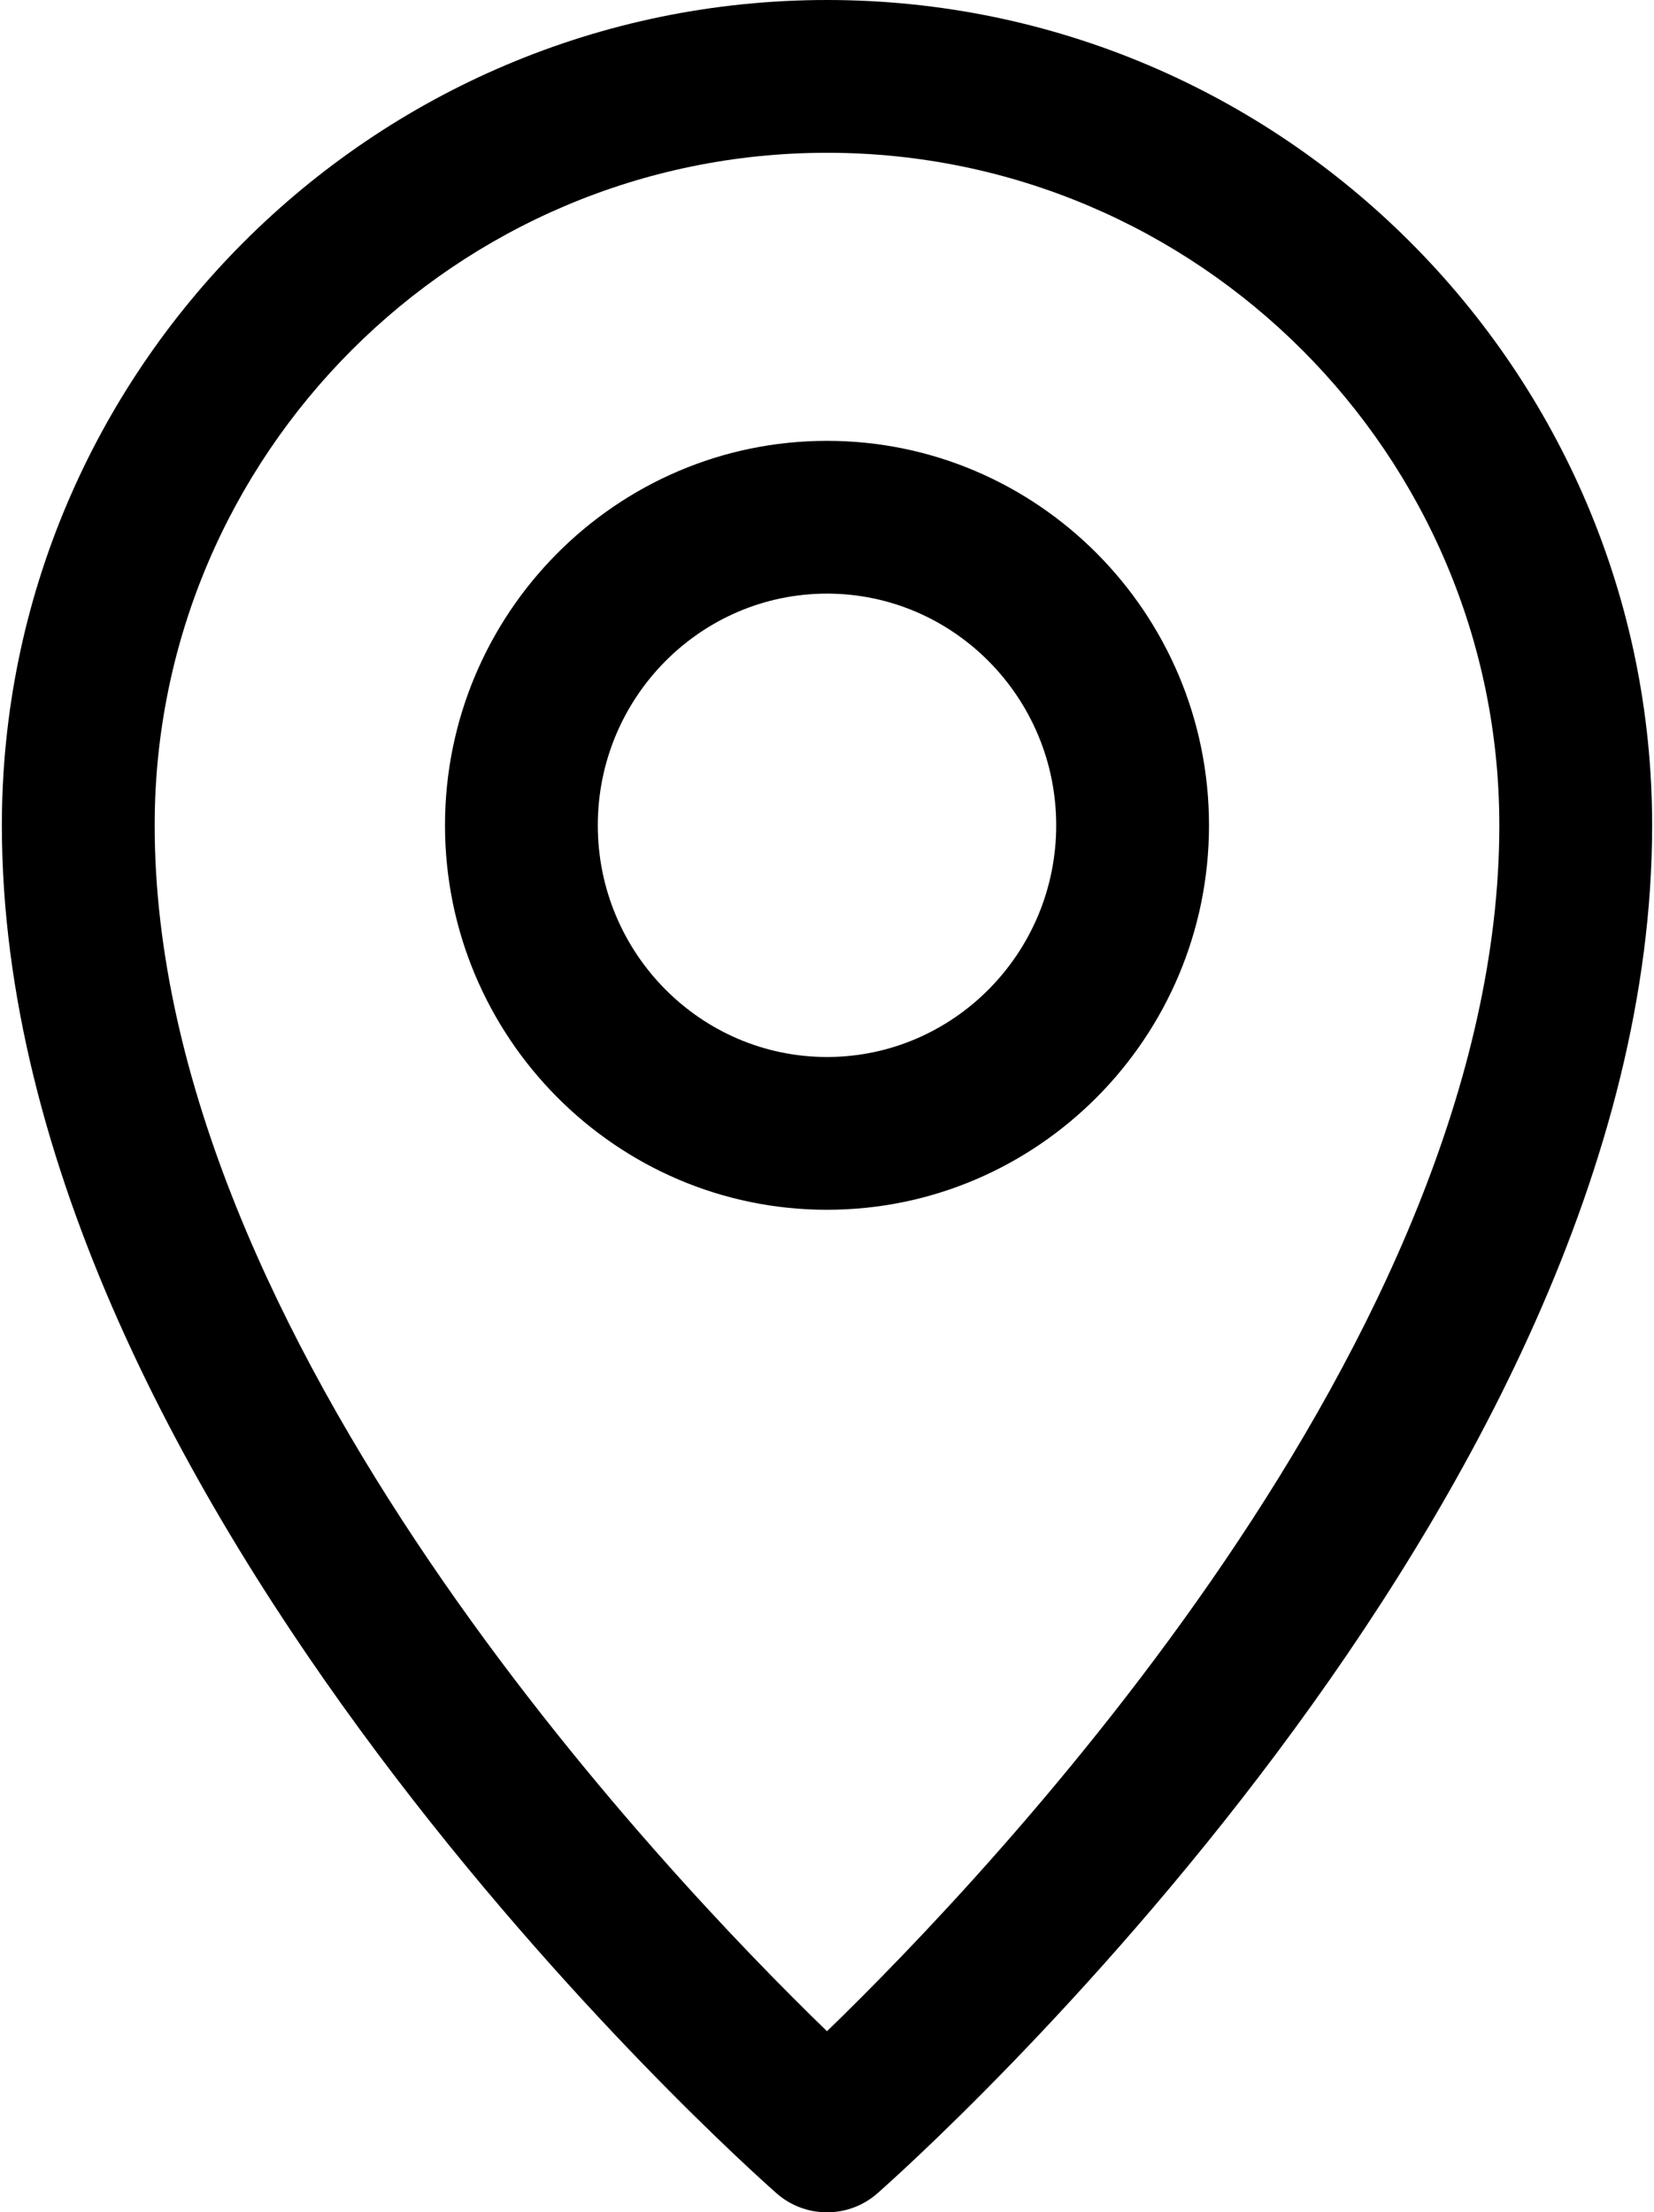 <svg width="598" height="800" viewBox="0 0 598 800" fill="none" xmlns="http://www.w3.org/2000/svg">
<path d="M299 -3.05176e-05C134.502 -3.05176e-05 0.675 133.88 0.675 298.443C0.675 543.631 269.306 783.036 280.745 793.11C285.96 797.702 292.479 800.003 299 800.003C305.521 800.003 312.04 797.705 317.257 793.11C328.692 783.038 597.325 543.634 597.325 298.443C597.325 133.88 463.498 -3.05176e-05 299 -3.05176e-05ZM299 734.516C239.609 676.964 55.921 483.933 55.921 298.443C55.921 164.345 164.966 55.246 299 55.246C433.034 55.246 542.079 164.345 542.079 298.443C542.079 483.93 358.391 676.962 299 734.516Z" fill="url(#paint0_linear_4_3)"/>
<path d="M299 159.415C222.844 159.415 160.888 221.783 160.888 298.443C160.888 375.106 222.844 437.471 299 437.471C375.156 437.471 437.112 375.106 437.112 298.443C437.112 221.783 375.156 159.415 299 159.415ZM299 382.225C253.306 382.225 216.131 344.641 216.131 298.443C216.131 252.248 253.306 214.661 299 214.661C344.694 214.661 381.869 252.245 381.869 298.443C381.869 344.641 344.694 382.225 299 382.225Z" fill="url(#paint1_linear_4_3)"/>
<defs>
<linearGradient id="paint0_linear_4_3" x1="299" y1="-148.838" x2="298.997" y2="908.336" gradientUnits="userSpaceOnUse">
<stop stopColor="#876D24"/>
<stop offset="0.28" stopColor="#F3D57B"/>
<stop offset="0.66" stopColor="#B69637"/>
<stop offset="1" stopColor="#DCBF69"/>
</linearGradient>
<linearGradient id="paint1_linear_4_3" x1="299" y1="107.684" x2="298.999" y2="475.124" gradientUnits="userSpaceOnUse">
<stop stopColor="#876D24"/>
<stop offset="0.28" stopColor="#F3D57B"/>
<stop offset="0.66" stopColor="#B69637"/>
<stop offset="1" stopColor="#DCBF69"/>
</linearGradient>
</defs>
</svg>
